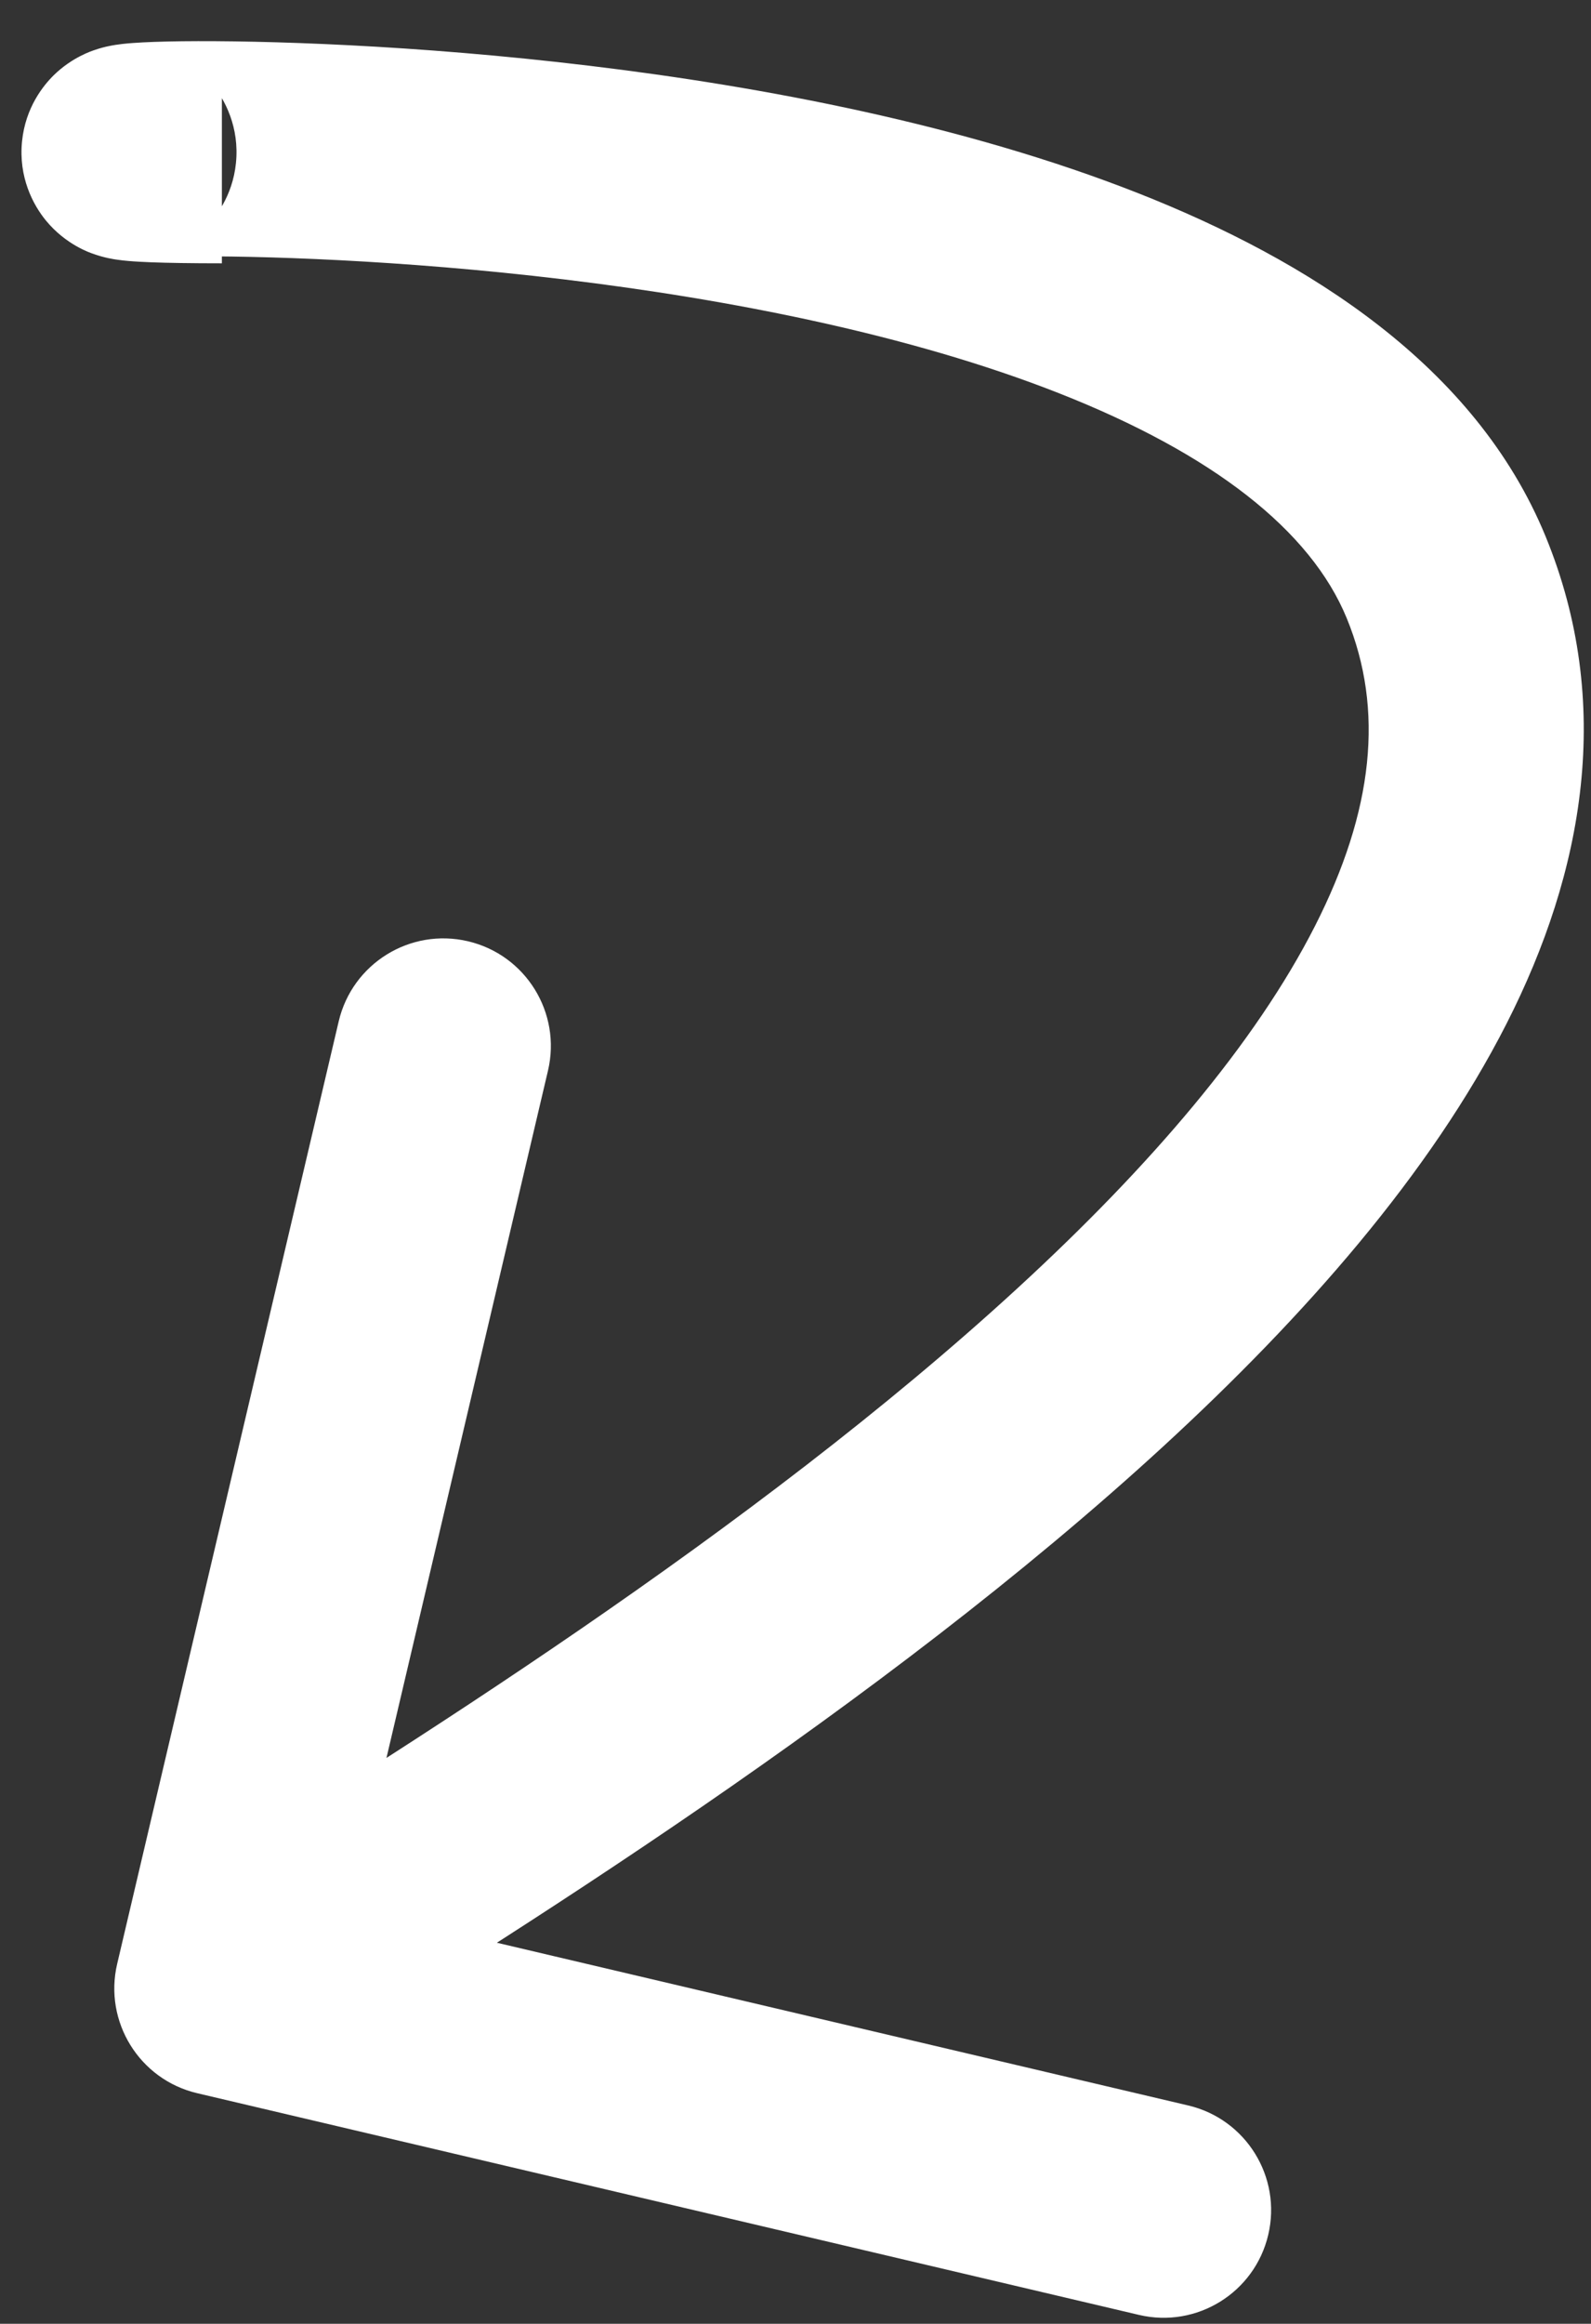 <svg width="37" height="54" viewBox="0 0 37 54" fill="none" xmlns="http://www.w3.org/2000/svg">
<rect x="0" y="0" width="37" height="54" fill="#333333" stroke="none"/>
<path d="M33.631 13.415L31.319 14.365L33.631 13.415ZM2.725 45.636C2.409 46.98 3.242 48.326 4.586 48.642L26.488 53.794C27.832 54.11 29.178 53.277 29.494 51.933C29.811 50.589 28.977 49.243 27.633 48.927L8.165 44.348L12.744 24.879C13.06 23.535 12.227 22.189 10.883 21.873C9.539 21.557 8.193 22.39 7.877 23.734L2.725 45.636ZM5.16 1.119C4.487 1.119 4.01 1.11 3.702 1.098C3.545 1.092 3.454 1.086 3.413 1.083C3.391 1.081 3.406 1.082 3.444 1.087C3.463 1.09 3.505 1.097 3.562 1.109C3.607 1.118 3.728 1.145 3.88 1.202C3.903 1.21 4.474 1.394 4.933 1.953C5.23 2.315 5.572 2.956 5.487 3.791C5.407 4.573 4.994 5.08 4.752 5.318C4.333 5.728 3.88 5.871 3.842 5.885C3.707 5.932 3.601 5.955 3.559 5.964C3.422 5.993 3.349 5.994 3.453 5.986C3.591 5.976 3.869 5.964 4.289 5.959C5.955 5.94 9.286 6.033 13.109 6.492C16.951 6.954 21.153 7.77 24.633 9.14C28.203 10.546 30.48 12.324 31.319 14.365L35.944 12.465C34.314 8.497 30.42 6.045 26.465 4.488C22.42 2.895 17.744 2.013 13.706 1.528C9.649 1.04 6.099 0.938 4.231 0.959C3.769 0.965 3.372 0.978 3.082 1C2.973 1.008 2.747 1.025 2.523 1.073C2.46 1.086 2.336 1.114 2.189 1.166C2.137 1.184 1.675 1.332 1.251 1.747C1.007 1.987 0.593 2.497 0.513 3.281C0.427 4.119 0.77 4.762 1.069 5.126C1.532 5.69 2.111 5.878 2.147 5.891C2.422 5.993 2.667 6.027 2.712 6.033C2.811 6.048 2.906 6.058 2.982 6.064C3.137 6.078 3.317 6.087 3.512 6.095C3.908 6.11 4.454 6.119 5.16 6.119L5.16 1.119ZM31.319 14.365C32.193 16.493 31.945 18.838 30.58 21.521C29.193 24.246 26.754 27.097 23.669 29.93C17.508 35.592 9.359 40.667 3.842 44.083L6.475 48.334C11.93 44.957 20.486 39.645 27.052 33.612C30.331 30.599 33.261 27.277 35.036 23.788C36.833 20.256 37.538 16.346 35.944 12.465L31.319 14.365Z" fill="white"/>
</svg>
